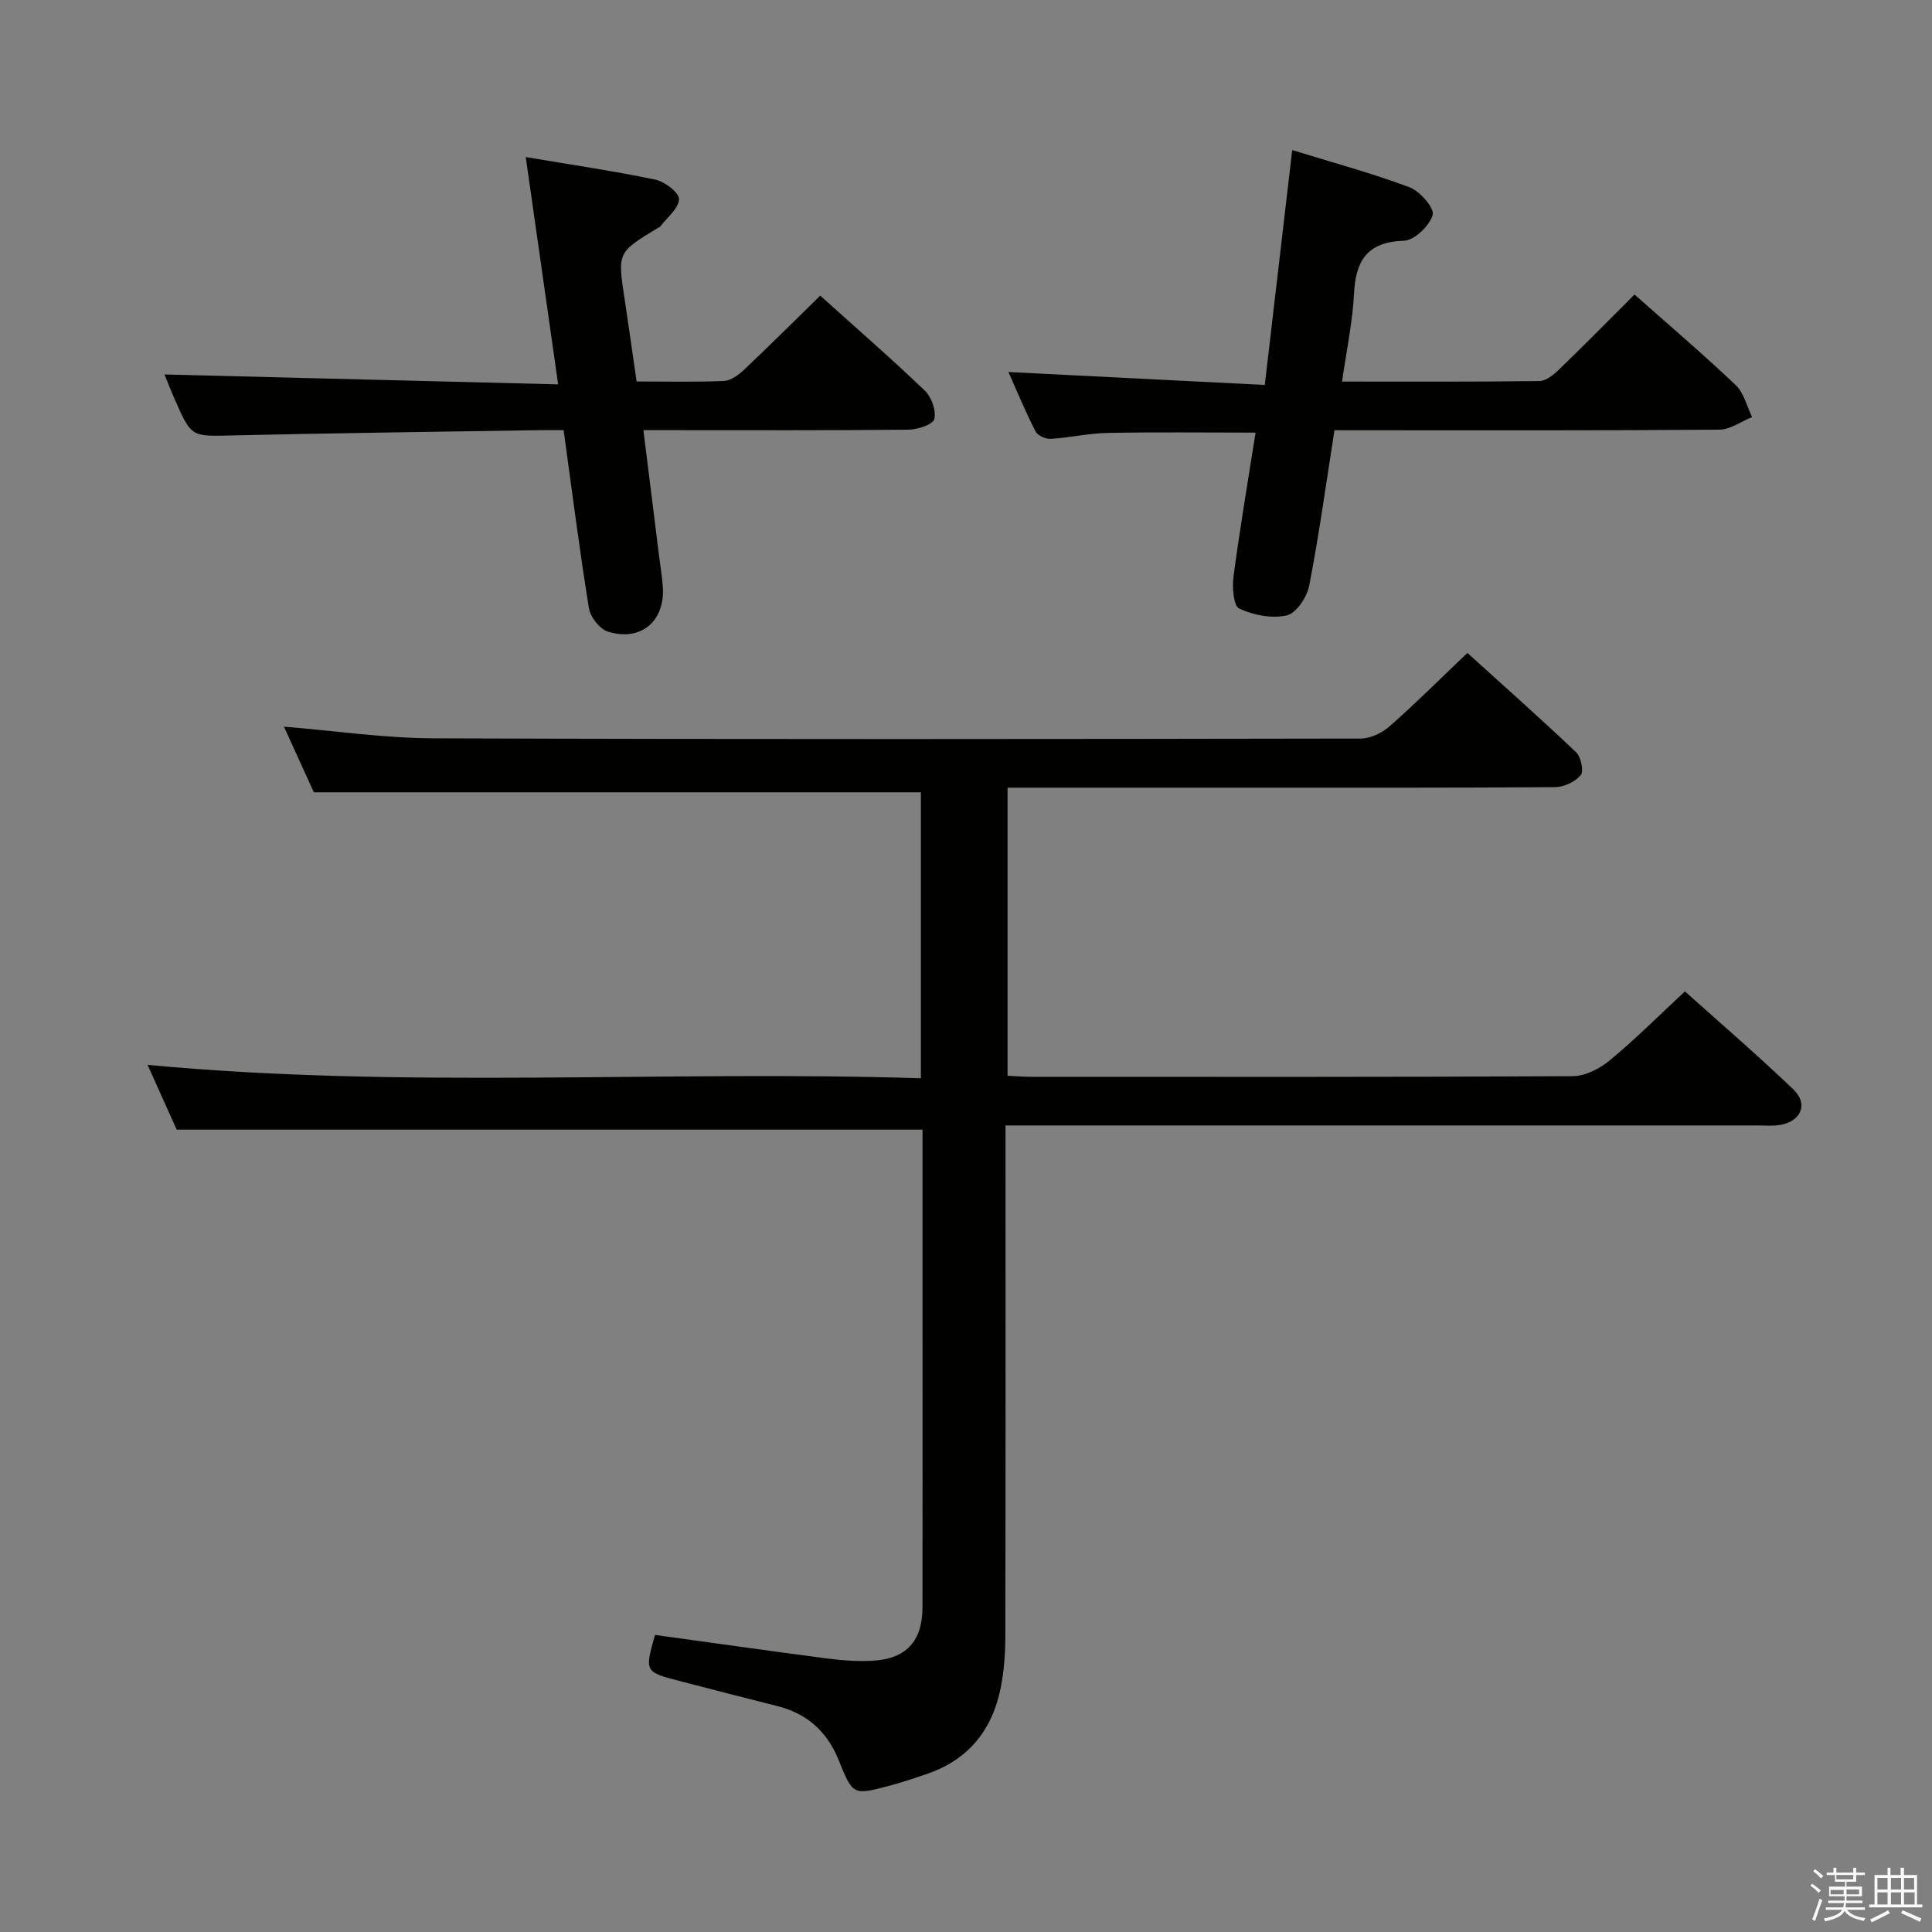 <svg enable-background="new 0 0 400 400" viewBox="0 0 400 400" xmlns="http://www.w3.org/2000/svg"><rect x="0" y="0" width="400" height="400" fill="#808080" stroke="none"/><path d="m374.8 390.4.4-.4c.7.5 1.3 1 1.8 1.4l-.5.5c-.5-.6-1.1-1.1-1.7-1.5zm1 7.3-.6-.3c.5-1.4 1.1-2.8 1.5-4.3.2.1.4.2.6.3-.5 1.3-1 2.8-1.5 4.3zm-.4-10.3.4-.4c.4.3 1 .8 1.7 1.4l-.5.5c-.4-.5-1-1-1.6-1.5zm2.5.3h1.7v-1h.6v1h3.5v-1h.6v1h1.8v.5h-1.8v1.4h-2v1h3.2v2h-3.2v.9h3.3v.5h-3.4c0 .3-.1.6-.1.9h4v.5h-3.7c.7.9 1.9 1.5 3.8 1.7-.1.2-.2.4-.3.6-2.1-.4-3.5-1.1-4-2.1-.4 1-1.8 1.7-4 2.2-.1-.2-.2-.4-.3-.6 2.1-.4 3.4-1 3.8-1.8h-3.4v-.5h3.6c.1-.3.1-.6.2-.9h-3.3v-.5h3.4c0-.3 0-.6 0-.9h-3.2v-2h3.3v-1h-2.1v-1.4h-1.7v-.5zm1.1 3.5v1h2.7c0-.3 0-.4 0-.4 0-.1 0-.2 0-.2 0-.1 0-.2 0-.3h-2.7zm1.2-3v.9h3.5v-.9zm4.7 3h-2.6v.6.4h2.6z" fill="#fafafb"/><path d="m393.6 386.7h.6v1.5h2.7v6.1h1.1v.6h-11v-.6h1.1v-6.1h2.7v-1.5h.6v1.5h2.1v-1.5zm-2.7 8.8.4.6c-1.2.6-2.5 1.3-3.8 1.9-.1-.2-.2-.4-.3-.6 1.2-.6 2.5-1.2 3.7-1.9zm-2.2-6.7v2.4h2.1v-2.4zm0 3v2.5h2.1v-2.5zm2.8-3v2.4h2.1v-2.4zm0 3v2.5h2.1v-2.5zm6 6.1c-1.4-.7-2.7-1.3-3.9-1.8l.3-.6c1.5.6 2.7 1.2 3.9 1.7zm-1.2-9.1h-2.1v2.4h2.1zm-2.1 3v2.5h2.2v-2.5z" fill="#fafafb"/><g fill="#010100"><path d="m135.61 338.49c11.78 1.62 23.58 3.3 35.4 4.85 3.12.41 6.31.66 9.45.51 7.13-.34 10.52-4 10.53-11.13.03-20.66.01-41.32.01-61.98 0-12.32 0-24.64 0-36.86-51.38 0-102.55 0-154.42 0-1.7-3.79-3.79-8.43-6.03-13.41 53.53 5.03 106.67 1.09 160.11 2.77 0-20.21 0-39.79 0-59.2-41.56 0-83.24 0-125.68 0-1.73-3.8-3.9-8.58-6.19-13.59 10.59.86 20.77 2.37 30.95 2.41 63.98.23 127.96.16 191.95.05 2.03 0 4.44-1.15 6-2.53 5.37-4.72 10.44-9.79 16.12-15.2 7.18 6.51 14.97 13.41 22.52 20.58 1.01.96 1.61 3.93.94 4.73-1.16 1.38-3.47 2.47-5.31 2.48-21.49.16-42.99.11-64.48.11-16.15 0-32.31 0-48.88 0v59.65c1.78.08 3.4.21 5.02.21 37.32.01 74.65.07 111.97-.13 2.6-.01 5.61-1.55 7.69-3.27 5.25-4.34 10.08-9.18 15.57-14.28 7 6.28 14.92 13.09 22.45 20.29 3.19 3.05 1.54 6.73-2.91 7.38-1.47.22-2.99.08-4.49.08-49.65 0-99.31 0-148.96 0-1.99 0-3.98 0-6.76 0v6.01c0 33.32.03 66.65-.04 99.97-.01 3.47-.27 7-.94 10.39-1.75 8.82-6.74 15.04-15.45 17.95-2.51.84-5.01 1.71-7.57 2.38-7.61 2.02-7.61 1.98-10.58-5.38-2.34-5.79-6.48-9.54-12.58-11.08-6.76-1.71-13.51-3.45-20.26-5.2-7.3-1.9-7.3-1.91-5.15-9.56z"/><path d="m108.85 32.52c9.33 1.57 18.14 2.86 26.84 4.67 1.94.41 4.95 2.72 4.89 4.05-.08 1.95-2.48 3.8-3.91 5.68-.09.12-.29.16-.43.25-8.41 5.1-8.39 5.1-6.93 14.68.85 5.56 1.62 11.13 2.49 17.13 6.17 0 12.13.15 18.08-.11 1.42-.06 3-1.22 4.13-2.28 5.3-5.01 10.47-10.16 15.81-15.38 7.15 6.43 14.56 12.88 21.65 19.66 1.39 1.33 2.4 4.15 1.97 5.89-.28 1.13-3.45 2.18-5.34 2.2-16.33.17-32.66.1-48.99.1-1.8 0-3.6 0-5.9 0 1.12 9.03 2.18 17.52 3.24 26.02.27 2.14.63 4.27.78 6.42.49 7.1-4.54 11.4-11.38 9.27-1.69-.53-3.63-3.02-3.92-4.85-1.96-12.1-3.5-24.27-5.24-36.86-1.86 0-3.49-.02-5.12 0-21.14.34-42.29.6-63.42 1.09-8.48.2-8.49.44-11.94-7.39-.87-1.96-1.63-3.97-2.15-5.23 26.8.68 53.72 1.35 81.5 2.05-2.3-16.17-4.44-31.17-6.71-47.06z"/><path d="m276.29 89.07c-1.73 11-3.19 21.67-5.24 32.22-.46 2.35-2.67 5.67-4.63 6.12-3.08.71-6.92-.04-9.86-1.42-1.2-.57-1.47-4.44-1.17-6.68 1.31-9.85 2.98-19.66 4.56-29.74-10.39 0-20.47-.13-30.55.06-3.97.07-7.91.99-11.88 1.23-1.04.06-2.7-.69-3.13-1.55-2.1-4.12-3.87-8.41-5.61-12.29 17.51.88 34.85 1.76 53.08 2.68 1.94-16.6 3.78-32.35 5.68-48.63 7.99 2.47 16.27 4.71 24.27 7.69 2.16.8 5.22 4.33 4.81 5.73-.65 2.26-3.78 5.28-5.94 5.35-7.61.25-10 4.08-10.35 11.01-.3 5.9-1.56 11.75-2.47 18.15 13.95 0 27.42.07 40.88-.11 1.37-.02 2.94-1.31 4.05-2.39 5.26-5.08 10.39-10.3 15.62-15.52 7.1 6.29 14.2 12.34 20.96 18.76 1.69 1.61 2.29 4.37 3.38 6.61-2.26.91-4.51 2.59-6.78 2.61-24.66.19-49.33.12-73.99.12-1.78-.01-3.58-.01-5.69-.01z"/></g></svg>